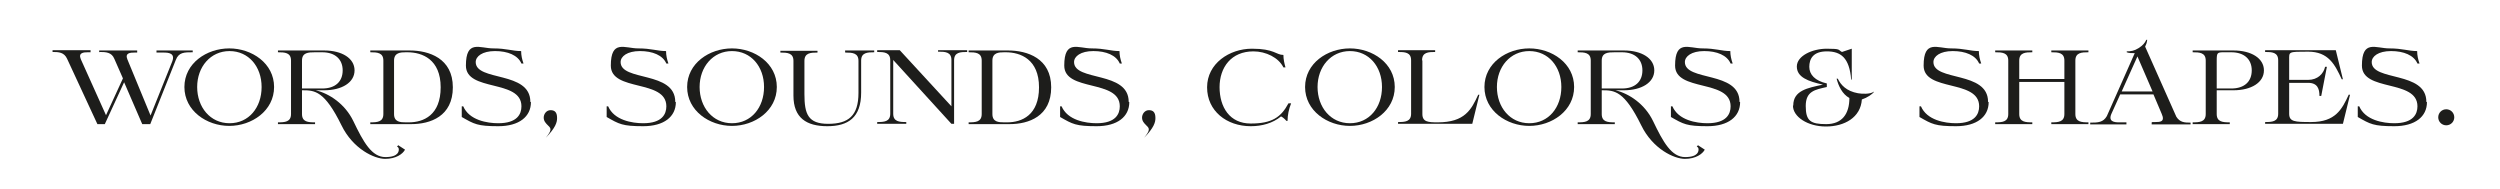 <?xml version="1.0" encoding="UTF-8"?>
<svg id="Calque_1" xmlns="http://www.w3.org/2000/svg" version="1.1" viewBox="0 0 841.9 63.8">
  <!-- Generator: Adobe Illustrator 29.0.1, SVG Export Plug-In . SVG Version: 2.1.0 Build 192)  -->
  <defs>
    <style>
      .st0 {
        fill: #1d1d1b;
      }
    </style>
  </defs>
  <path class="st0" d="M33.4,17.6v-.6h12.8v.7h-.9c-1.4,0-3.3.1-2.4,2.3l7.8,18.9,7.3-18.2c1.1-2.8-1.3-3-2.8-3h-2.5v-.7h12.2v.6c-2.9,0-4.7,0-5.7,2.6l-8.6,21.6h-2.7l-6.1-14.1-6.5,14.1h-2.5l-10.2-22c-1-2.2-2.8-2.3-4.9-2.3v-.6h12.8v.7h-.9c-1.4,0-3.3.1-2.4,2.3l8.5,18.9,5.7-12.4-2.9-6.6c-.9-2.2-2.8-2.3-4.9-2.3Z"/>
  <path class="st0" d="M62.1,29.3c0-8,7.5-13,15.1-13s15.1,5,15.1,13-7.5,13.1-15.1,13.1-15.1-5.1-15.1-13.1ZM77.3,41.5c6.5,0,10.8-5.3,10.8-12.2s-4.4-12.1-10.8-12.1-10.9,5.3-10.9,12.1,4.4,12.2,10.9,12.2Z"/>
  <path class="st0" d="M106.1,41.2v.6h-12.5v-.6c2.3,0,4.4-.1,4.4-2.8v-18c0-2.7-2.1-2.8-4.4-2.8v-.6h15.6c5.9,0,10.2,2.6,10.2,6.7s-4.3,6.7-10.2,6.7h-2.9c4.6,1.1,9.9,4.6,12.7,10.4,3.4,7.1,6.2,12.1,10.8,12.1s4.5-2.2,4.5-2.6-.2-.8-.6-.9l.4-.5,2.3,1.5c-.8,1.5-3.1,3.1-6.7,3.1s-10.8-3.3-14.7-11.3c-5.7-11.6-9-11.8-13.1-11.8h-.2v8c0,2.7,2.1,2.8,4.4,2.8ZM108.5,29.8c4.5,0,6.9-2.4,6.9-6.1s-2.5-6.1-6.9-6.1h-2.4c-2.3,0-4.4.1-4.4,2.8v9.4h6.8Z"/>
  <path class="st0" d="M124.7,41.2c2.3,0,4.4-.1,4.4-2.8v-18c0-2.7-2.1-2.8-4.4-2.8v-.6h13.3c6.4,0,14.5,2.6,14.5,12.4s-7.6,12.4-14,12.4h-13.8v-.6ZM136.7,41.2h1c4.9,0,10.7-2.4,10.7-11.8s-6.2-11.8-11.2-11.8h-.5c-1.8,0-4,.1-4,2.8v18c0,2.7,2.1,2.8,4,2.8Z"/>
  <path class="st0" d="M178.8,34.4c0,4.9-4,8.1-11,8.1s-8.1-.7-12.3-3.1v-3.6h.5c2,4.7,8.1,5.7,11.8,5.7,6.4,0,7.8-3.1,7.8-5.7,0-9.2-18.7-4.8-18.7-13.7s4.7-5.8,9.2-5.8,6.4.9,9.4.9c0,1.4.3,2.8.8,4.2h-.7c-1.2-2.8-4.6-4.2-8.9-4.2s-6.5,1.8-6.5,3.7c0,6.6,18.4,2.9,18.4,13.4Z"/>
  <path class="st0" d="M187.6,39.8c0,1.4-.5,3.2-3.8,6.6h0c2-2.5,1.9-3.1.8-4.1-.8-.8-1.5-1.5-1.5-2.7s.9-2.5,2.3-2.5,2.2.7,2.2,2.6Z"/>
  <path class="st0" d="M227.6,34.4c0,4.9-4,8.1-11,8.1s-8.1-.7-12.3-3.1v-3.6h.5c2,4.7,8.1,5.7,11.8,5.7,6.4,0,7.8-3.1,7.8-5.7,0-9.2-18.7-4.8-18.7-13.7s4.7-5.8,9.2-5.8,6.4.9,9.4.9c0,1.4.3,2.8.8,4.2h-.7c-1.2-2.8-4.6-4.2-8.9-4.2s-6.5,1.8-6.5,3.7c0,6.6,18.4,2.9,18.4,13.4Z"/>
  <path class="st0" d="M231.4,29.3c0-8,7.5-13,15.1-13s15.1,5,15.1,13-7.5,13.1-15.1,13.1-15.1-5.1-15.1-13.1ZM246.5,41.5c6.5,0,10.8-5.3,10.8-12.2s-4.4-12.1-10.8-12.1-10.9,5.3-10.9,12.1,4.4,12.2,10.9,12.2Z"/>
  <path class="st0" d="M284.6,17.6v-.6h9.8v.6c-2.3,0-4.4.1-4.4,2.8v10.8c0,8.4-4.4,11.3-11.4,11.3s-11.4-2.8-11.4-10.3v-11.7c0-2.7-2.1-2.8-4.4-2.8v-.6h12.5v.6c-2.3,0-4.4.1-4.4,2.8v11.2c0,6.7,1.2,10,8,10s10.2-2.7,10.2-10.4v-10.8c0-2.7-2.1-2.8-4.4-2.8Z"/>
  <path class="st0" d="M315.9,17.5v-.6h9.8v.6c-2.3,0-4.4.1-4.4,2.8v21.4h-.9l-19.6-21.5h0v18.1c0,2.7,2.1,2.8,4.4,2.8v.6h-9.8v-.6c2.3,0,4.4-.1,4.4-2.8v-18c0-2.7-2.1-2.8-4.4-2.8v-.6h7.6l17.4,18.9v-15.6c0-2.7-2.1-2.8-4.4-2.8Z"/>
  <path class="st0" d="M326.2,41.2c2.3,0,4.4-.1,4.4-2.8v-18c0-2.7-2.1-2.8-4.4-2.8v-.6h13.3c6.4,0,14.5,2.6,14.5,12.4s-7.6,12.4-14,12.4h-13.8v-.6ZM338.2,41.2h1c4.9,0,10.7-2.4,10.7-11.8s-6.2-11.8-11.2-11.8h-.5c-1.8,0-4,.1-4,2.8v18c0,2.7,2.1,2.8,4,2.8Z"/>
  <path class="st0" d="M380.3,34.4c0,4.9-4,8.1-11,8.1s-8.1-.7-12.3-3.1v-3.6h.5c2,4.7,8.1,5.7,11.8,5.7,6.4,0,7.8-3.1,7.8-5.7,0-9.2-18.7-4.8-18.7-13.7s4.7-5.8,9.2-5.8,6.4.9,9.4.9c0,1.4.3,2.8.8,4.2h-.7c-1.2-2.8-4.6-4.2-8.9-4.2s-6.5,1.8-6.5,3.7c0,6.6,18.4,2.9,18.4,13.4Z"/>
  <path class="st0" d="M389.1,39.8c0,1.4-.5,3.2-3.8,6.6h0c2-2.5,1.9-3.1.8-4.1-.8-.8-1.5-1.5-1.5-2.7s.9-2.5,2.3-2.5,2.2.7,2.2,2.6Z"/>
  <path class="st0" d="M410.7,29.3c0,6.8,3.4,12.3,10.5,12.3s10.2-2.1,12.7-6.8h.9c-.8,2-1.2,4-1.2,5.9h-.4c-.6-.7-1.2-1.2-1.8-1.5-2.8,2.3-6.4,3.3-10.2,3.3-8.1,0-14.7-5.1-14.7-13.1s7.5-13,15.1-13,8.1,2.1,10.6,2.1c0,1.4.3,2.8.7,4.2h-.7c-1.6-3.3-5.9-5.4-10.1-5.4-7.4,0-11.4,5.3-11.4,12.1Z"/>
  <path class="st0" d="M439.5,29.3c0-8,7.5-13,15.1-13s15.1,5,15.1,13-7.5,13.1-15.1,13.1-15.1-5.1-15.1-13.1ZM454.6,41.5c6.5,0,10.8-5.3,10.8-12.2s-4.4-12.1-10.8-12.1-10.9,5.3-10.9,12.1,4.4,12.2,10.9,12.2Z"/>
  <path class="st0" d="M479,20.4v18c0,2.7,2,2.8,5.2,2.8,9.1,0,11.3-4.3,13.6-9.3h.4l-2.4,9.8h-25v-.6c2.3,0,4.4-.1,4.4-2.8v-18c0-2.7-2.1-2.8-4.4-2.8v-.6h12.5v.6c-2.3,0-4.4.1-4.4,2.8Z"/>
  <path class="st0" d="M499.9,29.3c0-8,7.5-13,15.1-13s15.1,5,15.1,13-7.5,13.1-15.1,13.1-15.1-5.1-15.1-13.1ZM515,41.5c6.5,0,10.8-5.3,10.8-12.2s-4.4-12.1-10.8-12.1-10.9,5.3-10.9,12.1,4.4,12.2,10.9,12.2Z"/>
  <path class="st0" d="M543.8,41.2v.6h-12.5v-.6c2.3,0,4.4-.1,4.4-2.8v-18c0-2.7-2.1-2.8-4.4-2.8v-.6h15.6c5.9,0,10.2,2.6,10.2,6.7s-4.3,6.7-10.2,6.7h-2.9c4.6,1.1,9.9,4.6,12.7,10.4,3.4,7.1,6.2,12.1,10.8,12.1s4.5-2.2,4.5-2.6-.2-.8-.6-.9l.4-.5,2.3,1.5c-.8,1.5-3.1,3.1-6.7,3.1s-10.8-3.3-14.7-11.3c-5.7-11.6-9-11.8-13.1-11.8h-.2v8c0,2.7,2.1,2.8,4.4,2.8ZM546.2,29.8c4.5,0,6.9-2.4,6.9-6.1s-2.5-6.1-6.9-6.1h-2.4c-2.3,0-4.4.1-4.4,2.8v9.4h6.8Z"/>
  <path class="st0" d="M586,34.4c0,4.9-4,8.1-11,8.1s-8.1-.7-12.3-3.1v-3.6h.5c2,4.7,8.1,5.7,11.8,5.7,6.4,0,7.8-3.1,7.8-5.7,0-9.2-18.7-4.8-18.7-13.7s4.7-5.8,9.2-5.8,6.4.9,9.4.9c0,1.4.3,2.8.8,4.2h-.7c-1.2-2.8-4.6-4.2-8.9-4.2s-6.5,1.8-6.5,3.7c0,6.6,18.4,2.9,18.4,13.4Z"/>
  <path class="st0" d="M603.9,35.5c0-5,4.8-5.9,10-7-5-1.1-8.8-2.5-8.8-6.1s5.2-6,10.1-6,3.7.4,5.1,1.1l3.3-1.1h0v10.4h-.2c-.6-7.4-3.5-9.5-8.2-9.5s-5.9,2.6-5.9,5.2,1.9,4.7,5.9,5.6v1.2c-4,.9-7.1,1.4-7.1,6.4s1.6,6.1,6.9,6.1,7.8-3.4,7.8-8.8c-2.4-1.3-3.7-4.1-4.3-6.5h.4c1,2.1,2.9,4.2,6.8,4.9,1.2.2,4,.4,5.3-.5h.1c-.5.8-2.3,2-4.1,2.6-.4,6.1-5.9,9.1-12.1,9.1s-11.1-3.3-11.1-7Z"/>
  <path class="st0" d="M669.7,34.4c0,4.9-4,8.1-11,8.1s-8.1-.7-12.3-3.1v-3.6h.5c2,4.7,8.1,5.7,11.8,5.7,6.4,0,7.8-3.1,7.8-5.7,0-9.2-18.7-4.8-18.7-13.7s4.7-5.8,9.2-5.8,6.4.9,9.4.9c0,1.4.3,2.8.8,4.2h-.7c-1.2-2.8-4.6-4.2-8.9-4.2s-6.5,1.8-6.5,3.7c0,6.6,18.4,2.9,18.4,13.4Z"/>
  <path class="st0" d="M684.4,41.2v.6h-12.5v-.6c2.3,0,4.4-.1,4.4-2.8v-18c0-2.7-2.1-2.8-4.4-2.8v-.6h12.5v.6c-2.3,0-4.4.1-4.4,2.8v6.2h15.2v-6.2c0-2.7-2.1-2.8-4.4-2.8v-.6h12.5v.6c-2.3,0-4.4.1-4.4,2.8v18c0,2.7,2.1,2.8,4.4,2.8v.6h-12.5v-.6c2.3,0,4.4-.1,4.4-2.8v-10.8h-15.2v10.8c0,2.7,2.1,2.8,4.4,2.8Z"/>
  <path class="st0" d="M724.9,41.1h.9c1.5,0,3.4,0,2.2-2.7h0l-2.8-6.6h-11.2l-2.9,6.4h0c-1.3,2.8,1,3,2.5,3h2.5v.7h-12.2v-.6c2.7,0,4.4-.1,5.6-2.2l9.4-21.2c-.9,0-2,0-2.7-.3v-.3c1.4,0,2.6-.2,4-1.1s2.1-1.7,2.6-2.8h.3c-.1,1-.4,1.7-.7,2.3l10.5,23.6c1.2,1.9,2.7,2,4.8,2v.6h-13.1v-.7ZM724.9,30.8l-5.1-11.8-5.3,11.8h10.4Z"/>
  <path class="st0" d="M750.9,41.2v.6h-12.5v-.6c2.3,0,4.4-.1,4.4-2.8v-18c0-2.7-2.1-2.8-4.4-2.8v-.6h13.8c5.9,0,10.2,2.6,10.2,6.7s-4.3,6.7-10.2,6.7h-5.7v8c0,2.7,2.1,2.8,4.4,2.8ZM751.4,29.8c4.5,0,6.9-2.4,6.9-6.1s-2.5-6.1-6.9-6.1h-2.4c-2.3,0-2.5.1-2.5,2.8v9.4h4.9Z"/>
  <path class="st0" d="M791,31.9h.4l-2.4,9.8h-26.2v-.6c2.3,0,4.4-.1,4.4-2.8v-18c0-2.7-2.1-2.8-4.4-2.8v-.6h23.8l2.4,9.8h-.4c-2.3-5-4.5-9.3-11.3-9.3s-6.4,0-6.4,2.8v6.7h6.4c3.2,0,5.2-2.1,5.7-4.4h.6l-1.9,9.8h-.6c0-2.3-.6-4.4-3.8-4.4h-6.4v10.4c0,2.7,1.9,2.8,7.4,2.8,8.2,0,10.4-4.3,12.7-9.3Z"/>
  <path class="st0" d="M817.3,34.4c0,4.9-4,8.1-11,8.1s-8.1-.7-12.3-3.1v-3.6h.5c2,4.7,8.1,5.7,11.8,5.7,6.4,0,7.8-3.1,7.8-5.7,0-9.2-18.7-4.8-18.7-13.7s4.7-5.8,9.2-5.8,6.4.9,9.4.9c0,1.4.3,2.8.8,4.2h-.7c-1.2-2.8-4.6-4.2-8.9-4.2s-6.5,1.8-6.5,3.7c0,6.6,18.4,2.9,18.4,13.4Z"/>
  <path class="st0" d="M821.1,39.5c0-1.5,1.2-2.7,2.7-2.7s2.7,1.2,2.7,2.7-1.2,2.7-2.7,2.7-2.7-1.2-2.7-2.7Z"/>
</svg>